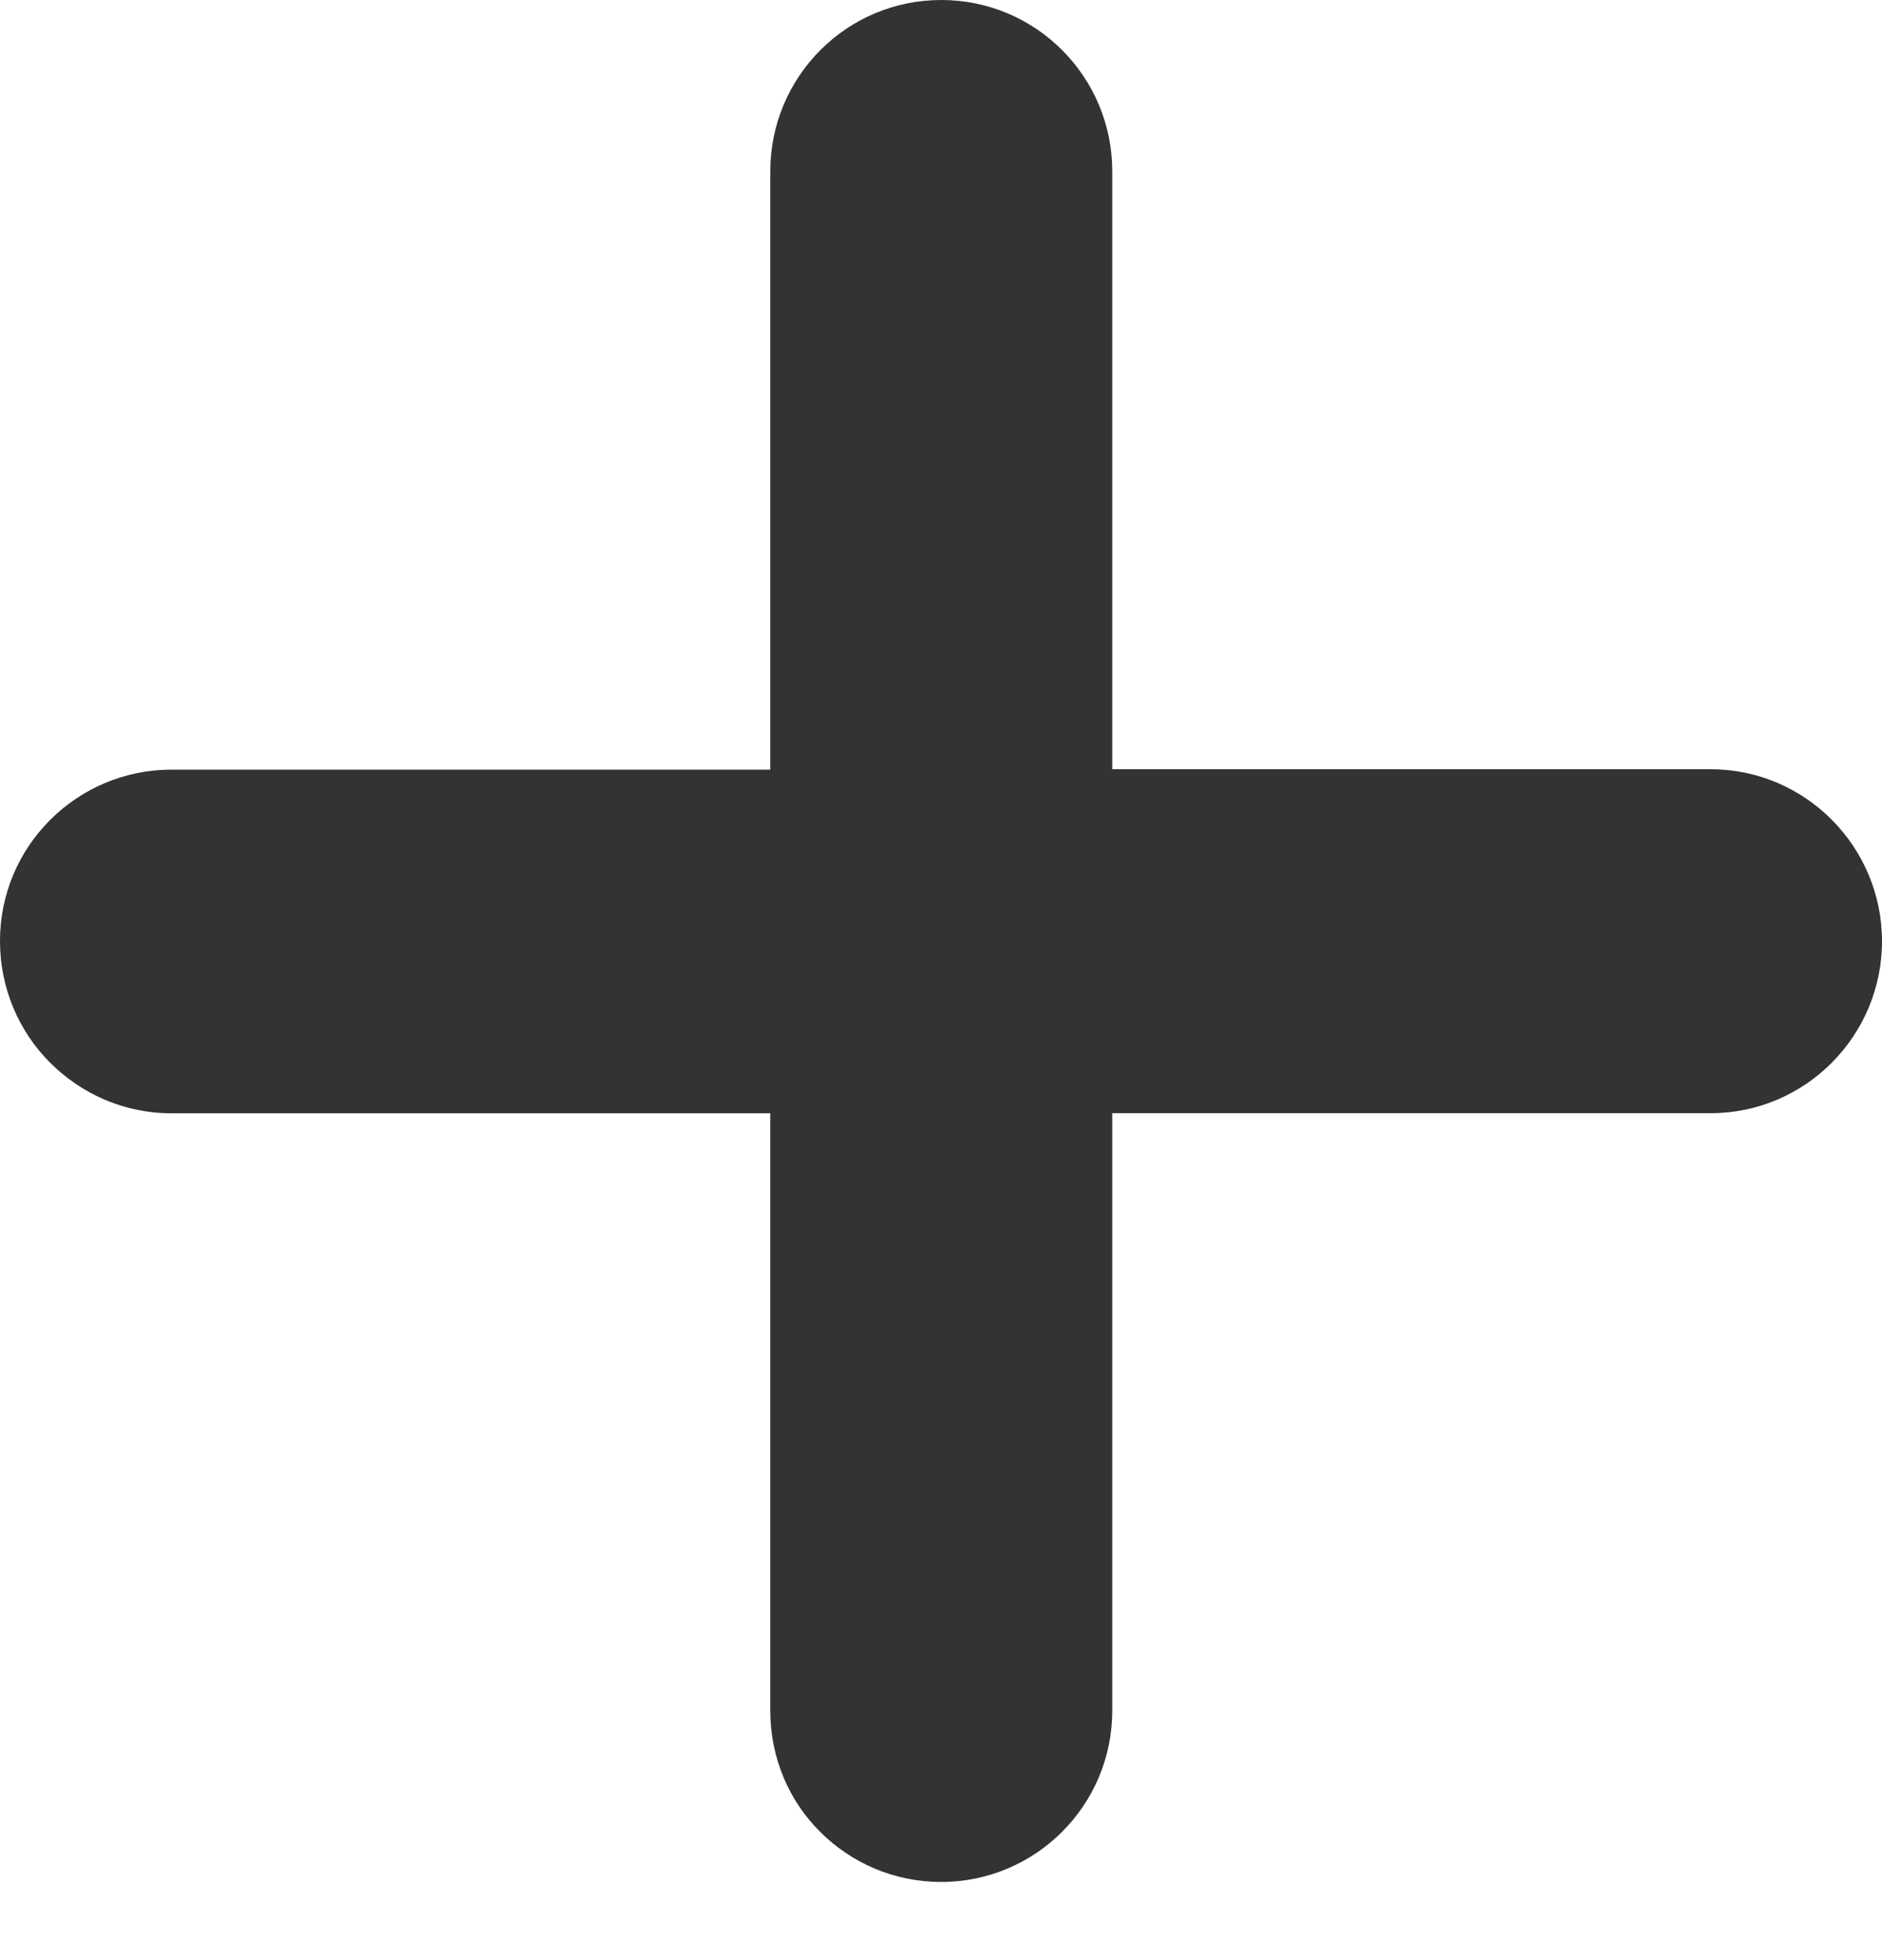 <svg width="24" height="25" viewBox="0 0 24 25" fill="none" xmlns="http://www.w3.org/2000/svg">
<path d="M21.815 9.811H14.184V2.186C14.184 0.979 13.21 0 12.003 0C10.796 0 9.823 0.979 9.823 2.186V9.816H2.188C0.981 9.816 -0.001 10.794 8.58347e-07 12.002C-0.001 12.605 0.243 13.158 0.638 13.553C1.034 13.949 1.579 14.199 2.182 14.199H9.823V21.818C9.823 22.422 10.062 22.969 10.458 23.363C10.853 23.758 11.397 24.003 12.001 24.003C13.207 24.003 14.184 23.025 14.184 21.818V14.198H21.815C23.022 14.198 24 13.211 24 12.005C24 10.798 23.021 9.811 21.815 9.811Z" fill="#333333"/>
</svg>
